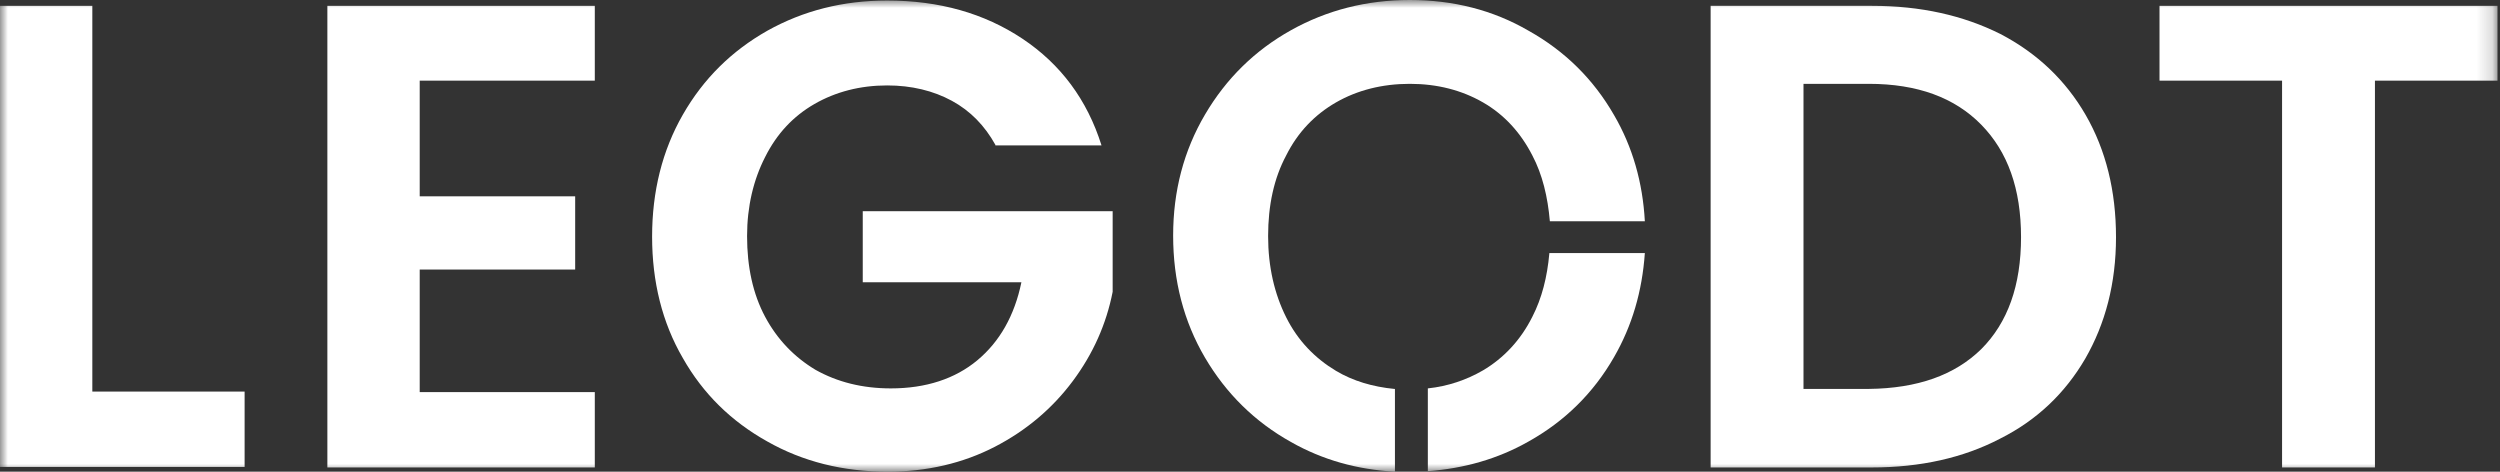 <svg width="159" height="30" viewBox="0 0 159 30" fill="none" xmlns="http://www.w3.org/2000/svg">
<rect x="0" y="0" width="159" height="30" fill="#333333" stroke="none"/>
<g clip-path="url(#clip0_1_2)">
<mask id="mask0_1_2" style="mask-type:luminance" maskUnits="userSpaceOnUse" x="0" y="0" width="159" height="30">
<path d="M158.841 0H0V30H158.841V0Z" fill="white"/>
</mask>
<g mask="url(#mask0_1_2)">
<path d="M0 0.371V29.696H15.557V24.904H5.872V0.371H0Z" fill="white"/>
<path d="M20.821 0.371V29.73H37.829V24.938H26.693V17.143H36.581V12.486H26.693V5.129H37.829V0.371H20.821Z" fill="white"/>
<path d="M63.307 9.213C62.632 7.998 61.721 7.053 60.54 6.412C59.359 5.77 57.975 5.433 56.423 5.433C54.702 5.433 53.15 5.838 51.8 6.614C50.45 7.39 49.404 8.504 48.661 9.989C47.919 11.44 47.514 13.127 47.514 15.017C47.514 16.974 47.885 18.695 48.661 20.146C49.438 21.597 50.517 22.711 51.867 23.521C53.251 24.297 54.837 24.702 56.659 24.702C58.886 24.702 60.742 24.094 62.16 22.913C63.577 21.732 64.522 20.079 64.961 17.953H54.871V13.431H70.765V18.56C70.36 20.619 69.516 22.508 68.234 24.229C66.952 25.951 65.298 27.368 63.273 28.414C61.249 29.46 58.954 30 56.457 30C53.622 30 51.057 29.359 48.797 28.076C46.502 26.794 44.713 25.039 43.431 22.778C42.115 20.517 41.474 17.919 41.474 15.051C41.474 12.182 42.115 9.584 43.431 7.289C44.747 4.994 46.535 3.24 48.797 1.957C51.091 0.675 53.622 0.034 56.423 0.034C59.73 0.034 62.599 0.844 65.028 2.463C67.458 4.083 69.145 6.344 70.056 9.246H63.307V9.213Z" fill="white"/>
<path d="M126.007 22.205C127.694 20.517 128.538 18.155 128.538 15.084C128.538 12.013 127.694 9.651 126.007 7.93C124.319 6.209 121.957 5.332 118.853 5.332H114.702V24.735H118.853C121.957 24.702 124.319 23.858 126.007 22.205ZM127.222 2.16C129.55 3.374 131.372 5.096 132.655 7.323C133.937 9.55 134.578 12.148 134.578 15.084C134.578 18.02 133.903 20.585 132.621 22.812C131.339 25.006 129.55 26.727 127.188 27.908C124.859 29.122 122.126 29.73 119.055 29.73H108.796V0.371H119.055C122.16 0.371 124.859 0.979 127.222 2.16Z" fill="white"/>
<path d="M137.345 0.371V5.129H145.14V29.73H151.046V5.129H158.841V0.371H137.345Z" fill="white"/>
<path d="M88.684 24.736C87.3 24.601 86.052 24.23 84.972 23.588C83.622 22.778 82.542 21.665 81.8 20.18C81.057 18.695 80.652 16.974 80.652 15.017C80.652 13.06 81.023 11.339 81.8 9.888C82.542 8.403 83.622 7.289 84.972 6.513C86.322 5.737 87.908 5.332 89.662 5.332C91.417 5.332 92.969 5.737 94.319 6.513C95.669 7.289 96.715 8.436 97.458 9.888C98.099 11.102 98.436 12.52 98.571 14.072H104.612C104.477 11.608 103.836 9.348 102.655 7.323C101.338 5.028 99.516 3.24 97.222 1.957C94.96 0.641 92.43 0 89.662 0C86.929 0 84.398 0.641 82.103 1.924C79.809 3.206 77.986 4.994 76.637 7.289C75.287 9.584 74.612 12.149 74.612 14.983C74.612 17.852 75.287 20.45 76.637 22.745C77.986 25.039 79.809 26.828 82.103 28.11C84.128 29.258 86.322 29.865 88.718 30V24.736H88.684Z" fill="white"/>
<path d="M98.537 16.13C98.402 17.615 98.065 18.965 97.457 20.146C96.715 21.631 95.635 22.778 94.319 23.555C93.273 24.162 92.092 24.567 90.81 24.702V29.966C93.104 29.797 95.264 29.19 97.221 28.076C99.516 26.794 101.338 25.006 102.654 22.711C103.802 20.72 104.443 18.526 104.612 16.097H98.537V16.13Z" fill="white"/>
</g>
</g>
<defs>
<clipPath id="clip0_1_2">
<rect width="159" height="30" fill="white"/>
</clipPath>
</defs>
</svg>
